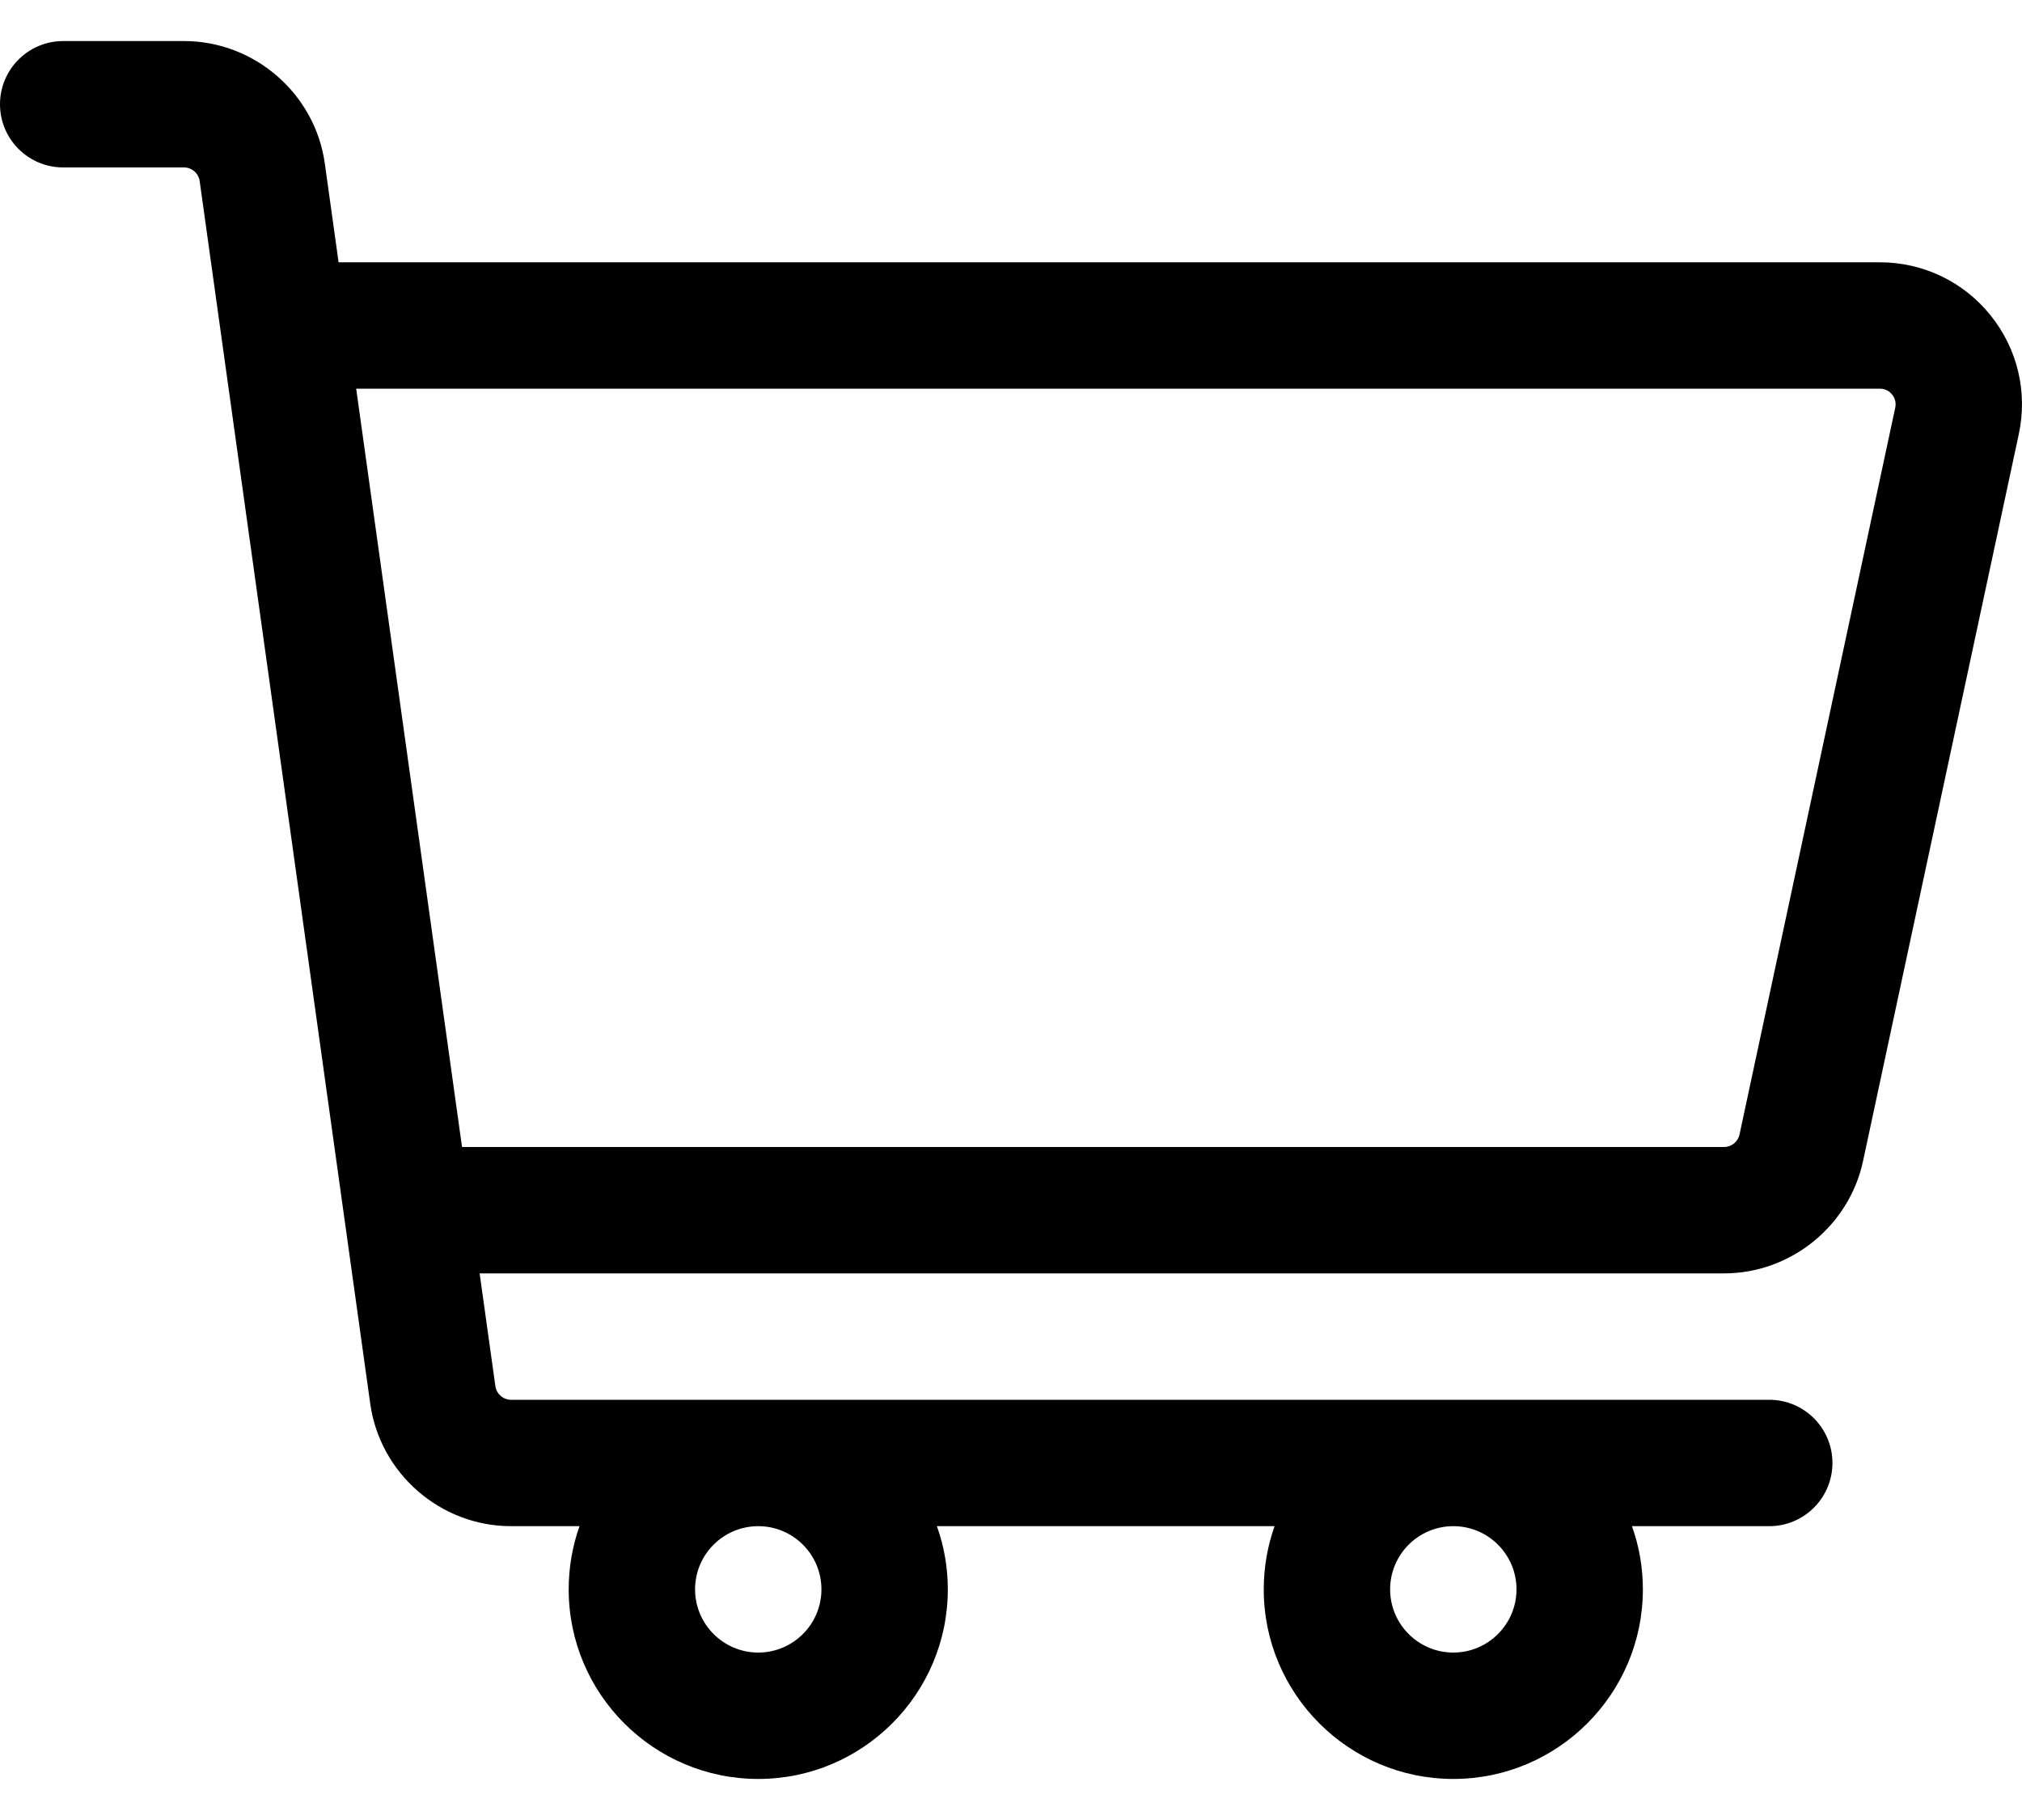 <svg width="20" height="18" viewBox="0 0 20 18" fill="none" xmlns="http://www.w3.org/2000/svg">
<path d="M19.687 3.116C19.419 2.784 19.02 2.594 18.593 2.594H3.349L3.213 1.618C3.117 0.927 2.518 0.406 1.82 0.406H0.625C0.28 0.406 0 0.686 0 1.031C0 1.376 0.28 1.656 0.625 1.656H1.82C1.898 1.656 1.964 1.714 1.975 1.791L3.662 13.882C3.758 14.573 4.357 15.094 5.055 15.094H5.732C5.663 15.289 5.625 15.5 5.625 15.719C5.625 16.753 6.466 17.594 7.5 17.594C8.534 17.594 9.375 16.753 9.375 15.719C9.375 15.5 9.337 15.289 9.267 15.094H12.607C12.538 15.289 12.5 15.5 12.5 15.719C12.5 16.753 13.341 17.594 14.375 17.594C15.409 17.594 16.25 16.753 16.25 15.719C16.25 15.5 16.212 15.289 16.142 15.094H17.5C17.845 15.094 18.125 14.814 18.125 14.469C18.125 14.123 17.845 13.844 17.5 13.844H5.055C4.977 13.844 4.911 13.786 4.9 13.709L4.744 12.594H17.053C17.712 12.594 18.29 12.126 18.428 11.482L19.968 4.295C20.058 3.877 19.955 3.448 19.687 3.116ZM8.125 15.719C8.125 16.063 7.845 16.344 7.5 16.344C7.155 16.344 6.875 16.063 6.875 15.719C6.875 15.374 7.155 15.094 7.5 15.094C7.845 15.094 8.125 15.374 8.125 15.719ZM15 15.719C15 16.063 14.72 16.344 14.375 16.344C14.03 16.344 13.75 16.063 13.75 15.719C13.75 15.374 14.03 15.094 14.375 15.094C14.72 15.094 15 15.374 15 15.719ZM18.746 4.033L17.206 11.22C17.191 11.292 17.126 11.344 17.053 11.344H4.57L3.523 3.844H18.593C18.655 3.844 18.694 3.875 18.715 3.902C18.736 3.928 18.759 3.972 18.746 4.033Z" fill="black"/>
</svg>
